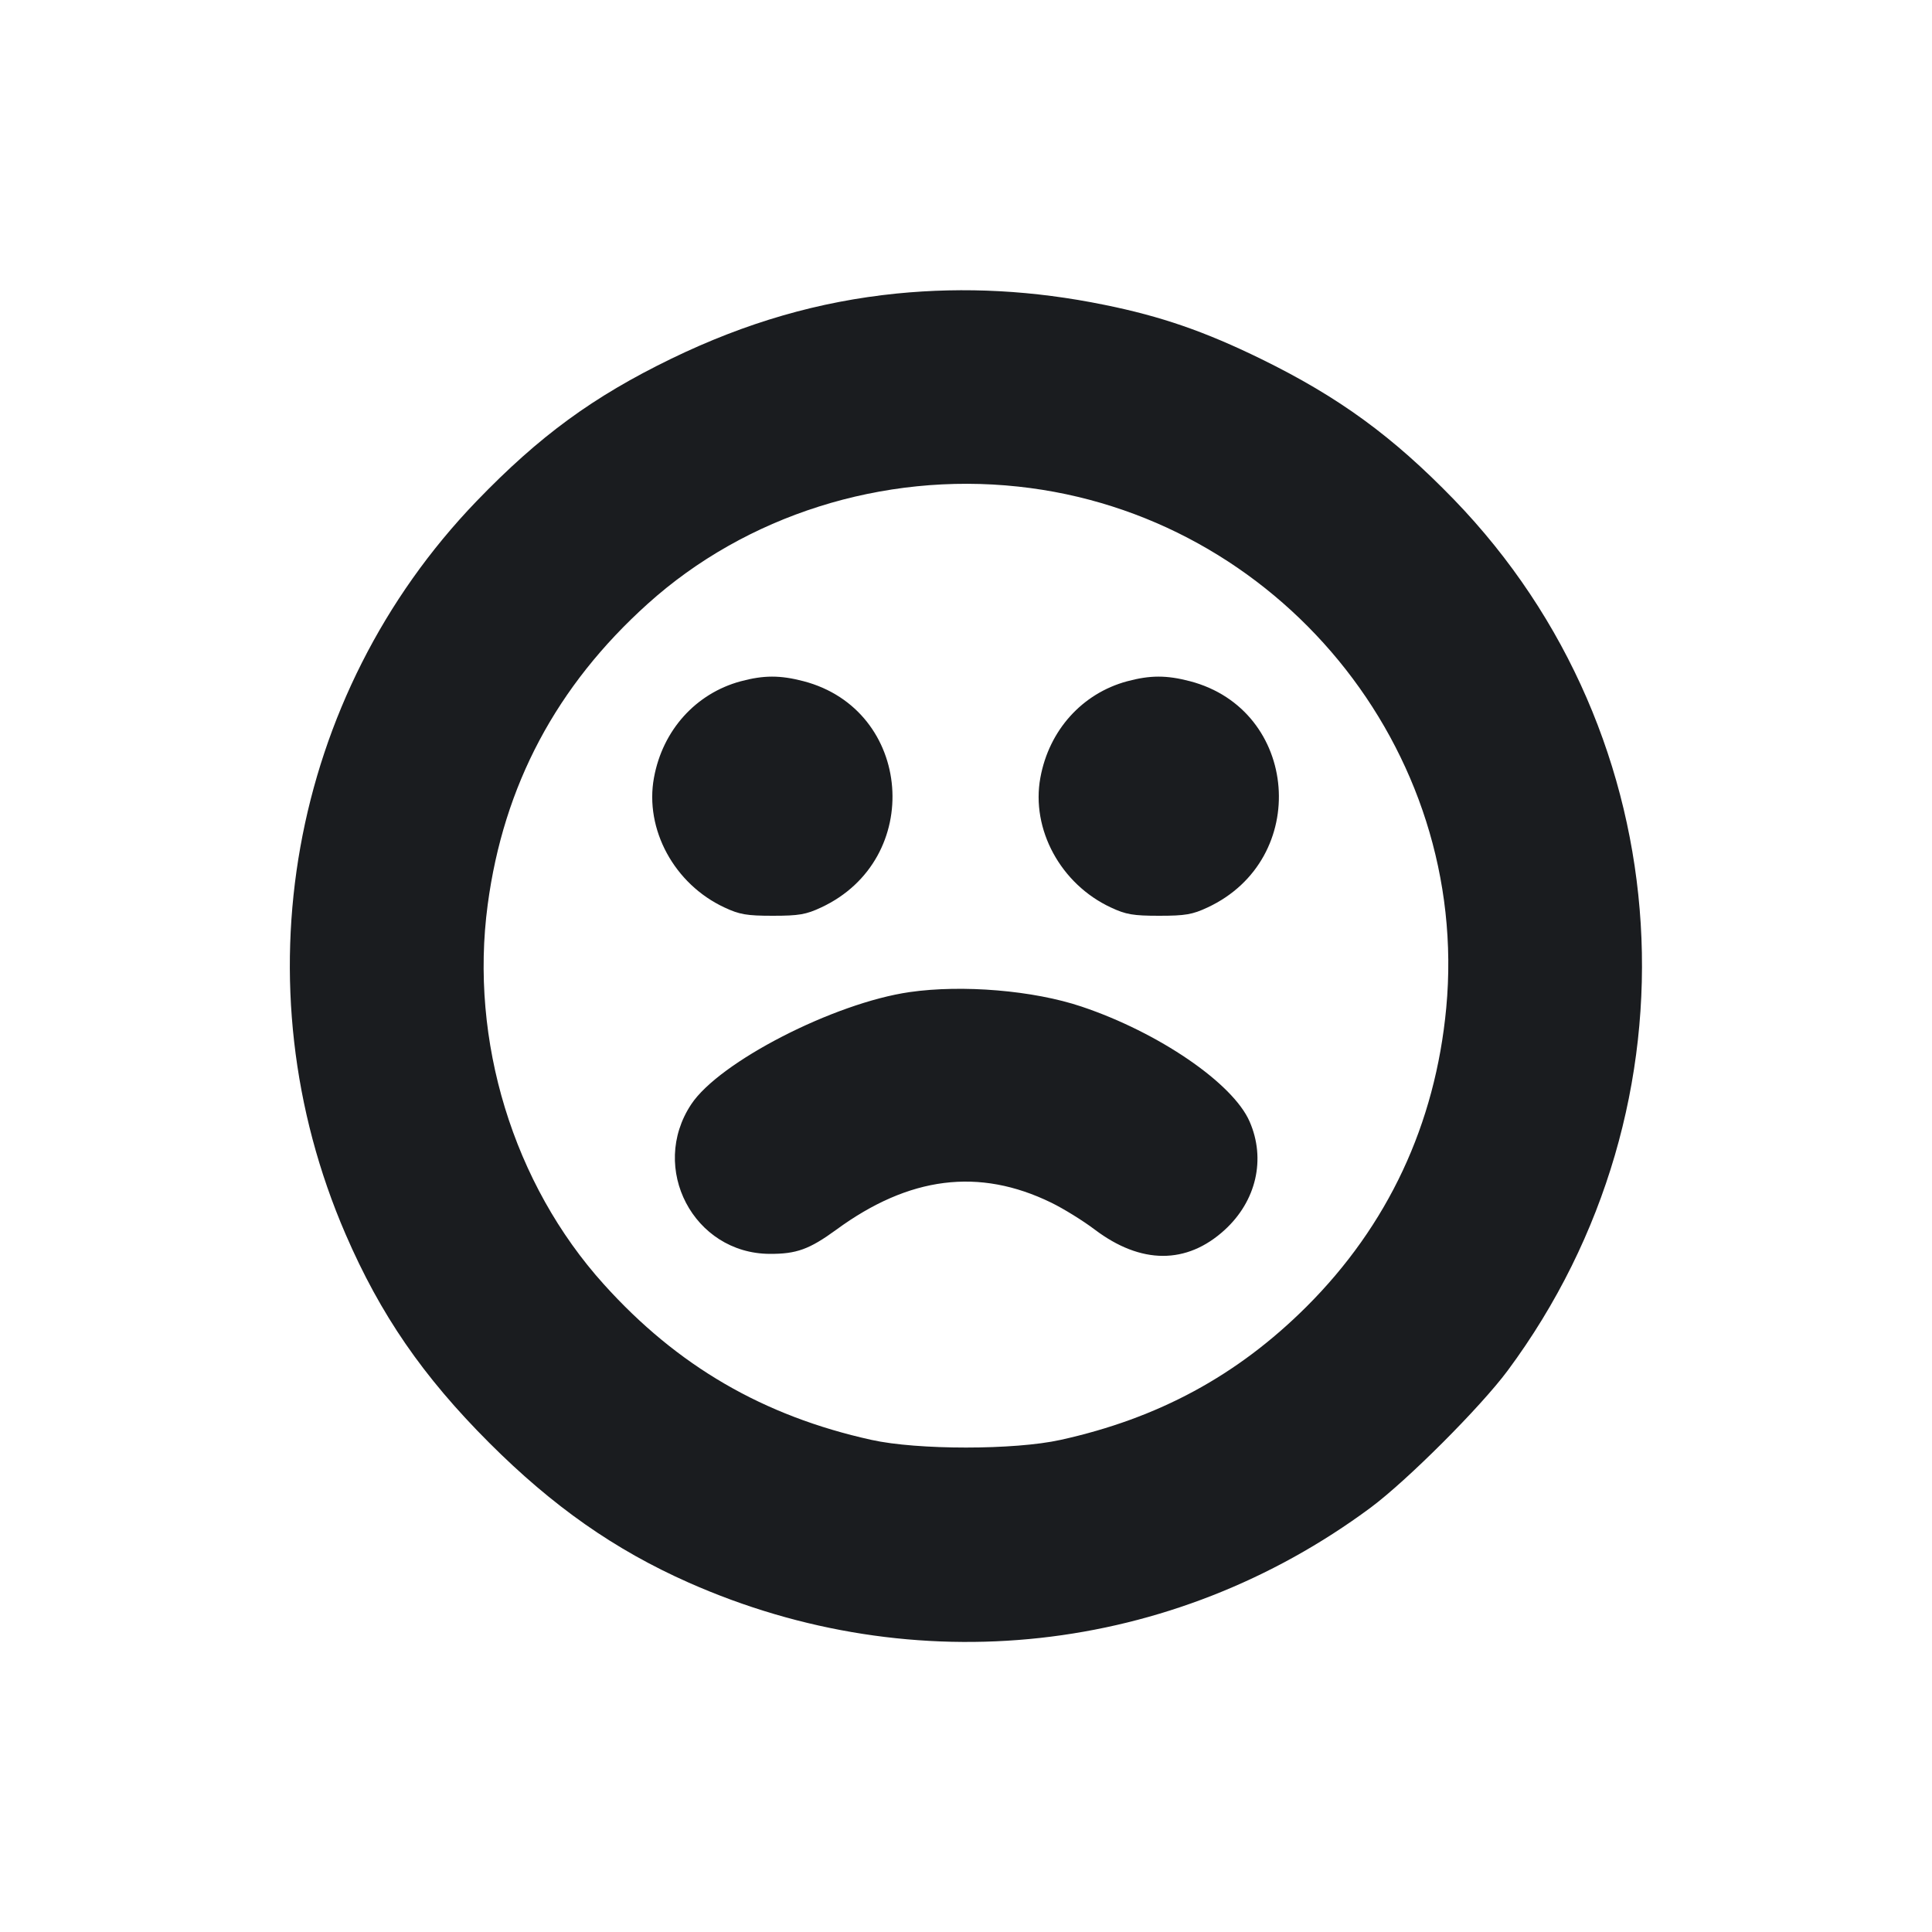 <svg width="14" height="14" viewBox="0 0 14 14" fill="none" xmlns="http://www.w3.org/2000/svg"><path d="M6.498 2.127 C 5.933 2.184,5.406 2.337,4.865 2.599 C 4.297 2.875,3.909 3.159,3.453 3.632 C 2.096 5.042,1.722 7.136,2.504 8.943 C 2.757 9.528,3.064 9.974,3.545 10.455 C 4.006 10.916,4.454 11.230,4.988 11.467 C 6.631 12.196,8.494 11.991,9.932 10.925 C 10.197 10.728,10.728 10.197,10.925 9.932 C 12.358 8.000,12.193 5.333,10.536 3.620 C 10.092 3.162,9.703 2.878,9.140 2.602 C 8.729 2.401,8.413 2.292,8.003 2.209 C 7.489 2.104,6.992 2.078,6.498 2.127 M7.378 3.526 C 9.260 3.728,10.656 5.428,10.480 7.304 C 10.401 8.147,10.057 8.881,9.466 9.470 C 8.966 9.968,8.393 10.278,7.685 10.434 C 7.352 10.508,6.648 10.508,6.315 10.434 C 5.532 10.261,4.909 9.899,4.376 9.307 C 3.719 8.579,3.402 7.542,3.534 6.556 C 3.649 5.692,4.032 4.971,4.693 4.376 C 5.405 3.734,6.397 3.420,7.378 3.526 M5.367 4.937 C 5.042 5.025,4.802 5.291,4.739 5.635 C 4.670 6.009,4.886 6.407,5.250 6.576 C 5.359 6.627,5.411 6.636,5.600 6.636 C 5.789 6.636,5.841 6.627,5.950 6.576 C 6.700 6.227,6.615 5.143,5.822 4.936 C 5.653 4.892,5.535 4.892,5.367 4.937 M8.167 4.937 C 7.842 5.025,7.602 5.291,7.539 5.635 C 7.470 6.009,7.686 6.407,8.050 6.576 C 8.159 6.627,8.211 6.636,8.400 6.636 C 8.589 6.636,8.641 6.627,8.750 6.576 C 9.500 6.227,9.415 5.143,8.622 4.936 C 8.453 4.892,8.335 4.892,8.167 4.937 M6.592 7.189 C 6.043 7.268,5.212 7.695,5.009 8.002 C 4.702 8.465,5.026 9.083,5.577 9.086 C 5.772 9.087,5.865 9.053,6.060 8.911 C 6.588 8.524,7.095 8.460,7.618 8.715 C 7.708 8.759,7.850 8.847,7.933 8.910 C 8.268 9.163,8.599 9.164,8.874 8.913 C 9.104 8.703,9.174 8.399,9.055 8.127 C 8.934 7.849,8.395 7.481,7.837 7.294 C 7.489 7.177,6.975 7.134,6.592 7.189 " fill="#1A1C1F" stroke="none" fill-rule="evenodd"></path></svg>